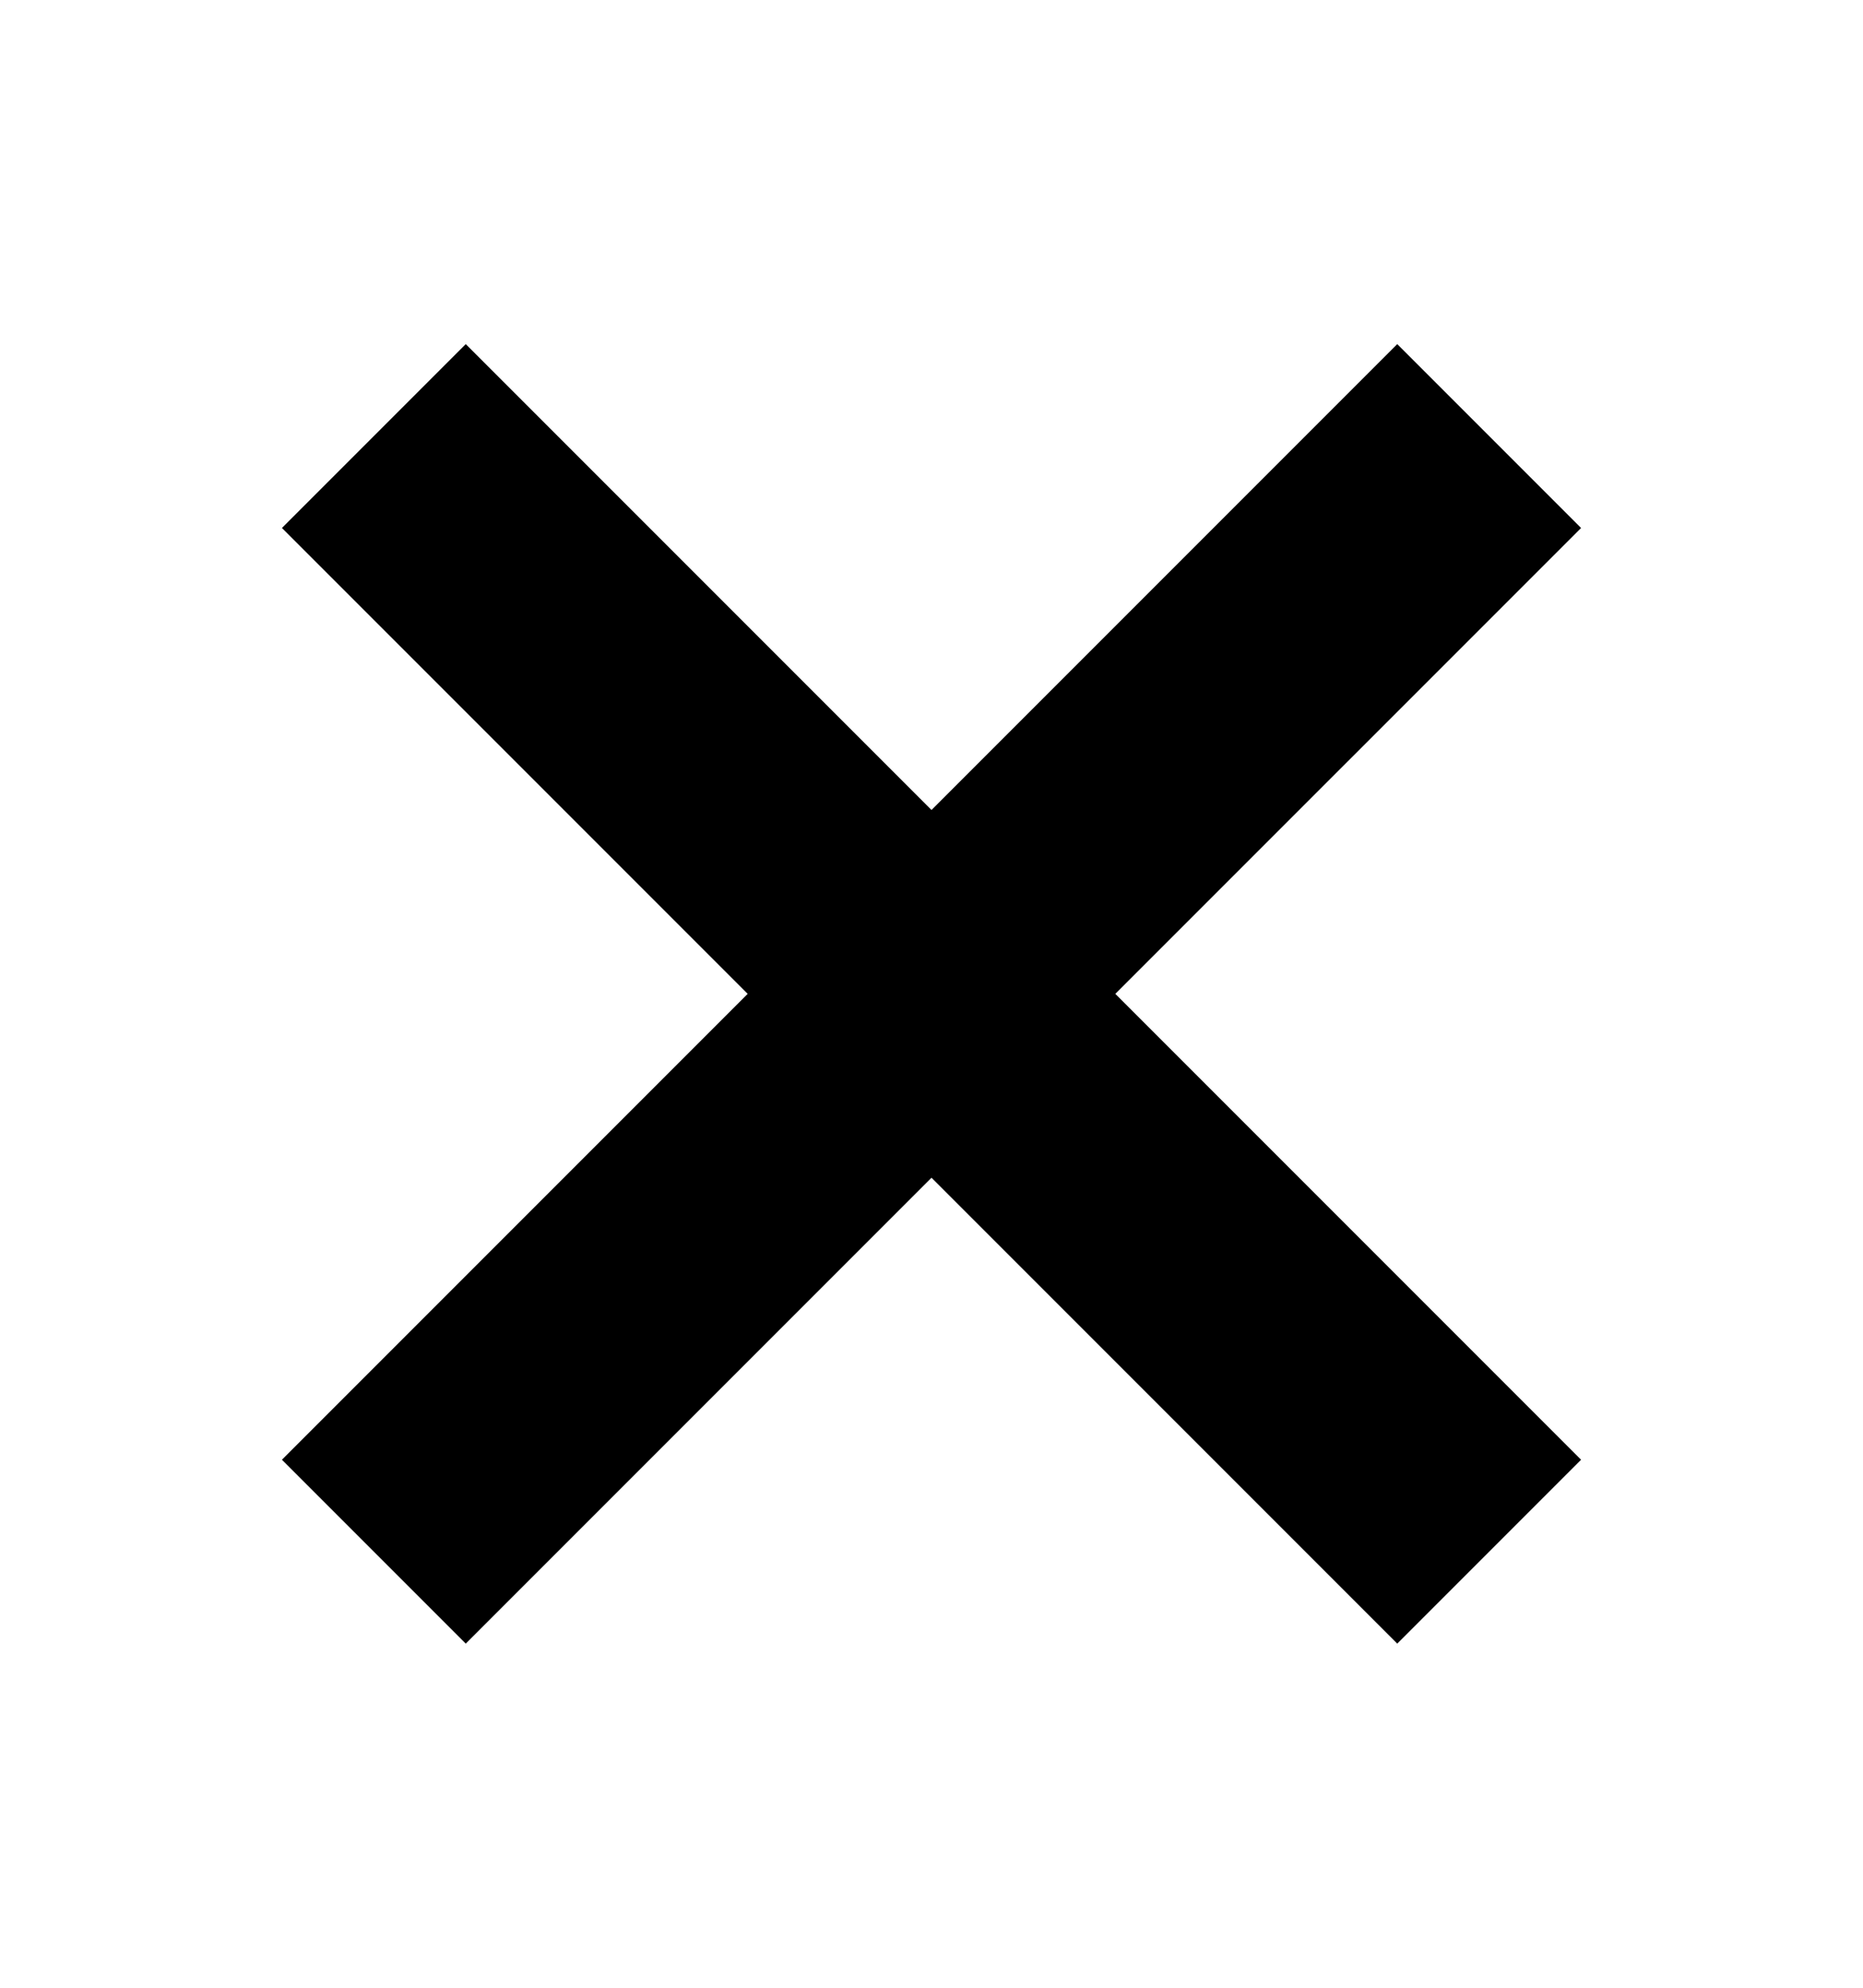 <svg xmlns="http://www.w3.org/2000/svg" width="15" viewBox="0 0 12 16" class="modal-close-button tw-absolute tw-text-white tw-fill-current tw-cursor-pointer tw-z-10"><path style="color:#fff" d="M7.48 8l3.75 3.75-1.48 1.48L6 9.48l-3.75 3.75-1.48-1.48L4.52 8 .77 4.25l1.48-1.48L6 6.52l3.75-3.75 1.48 1.48z"></path></svg>